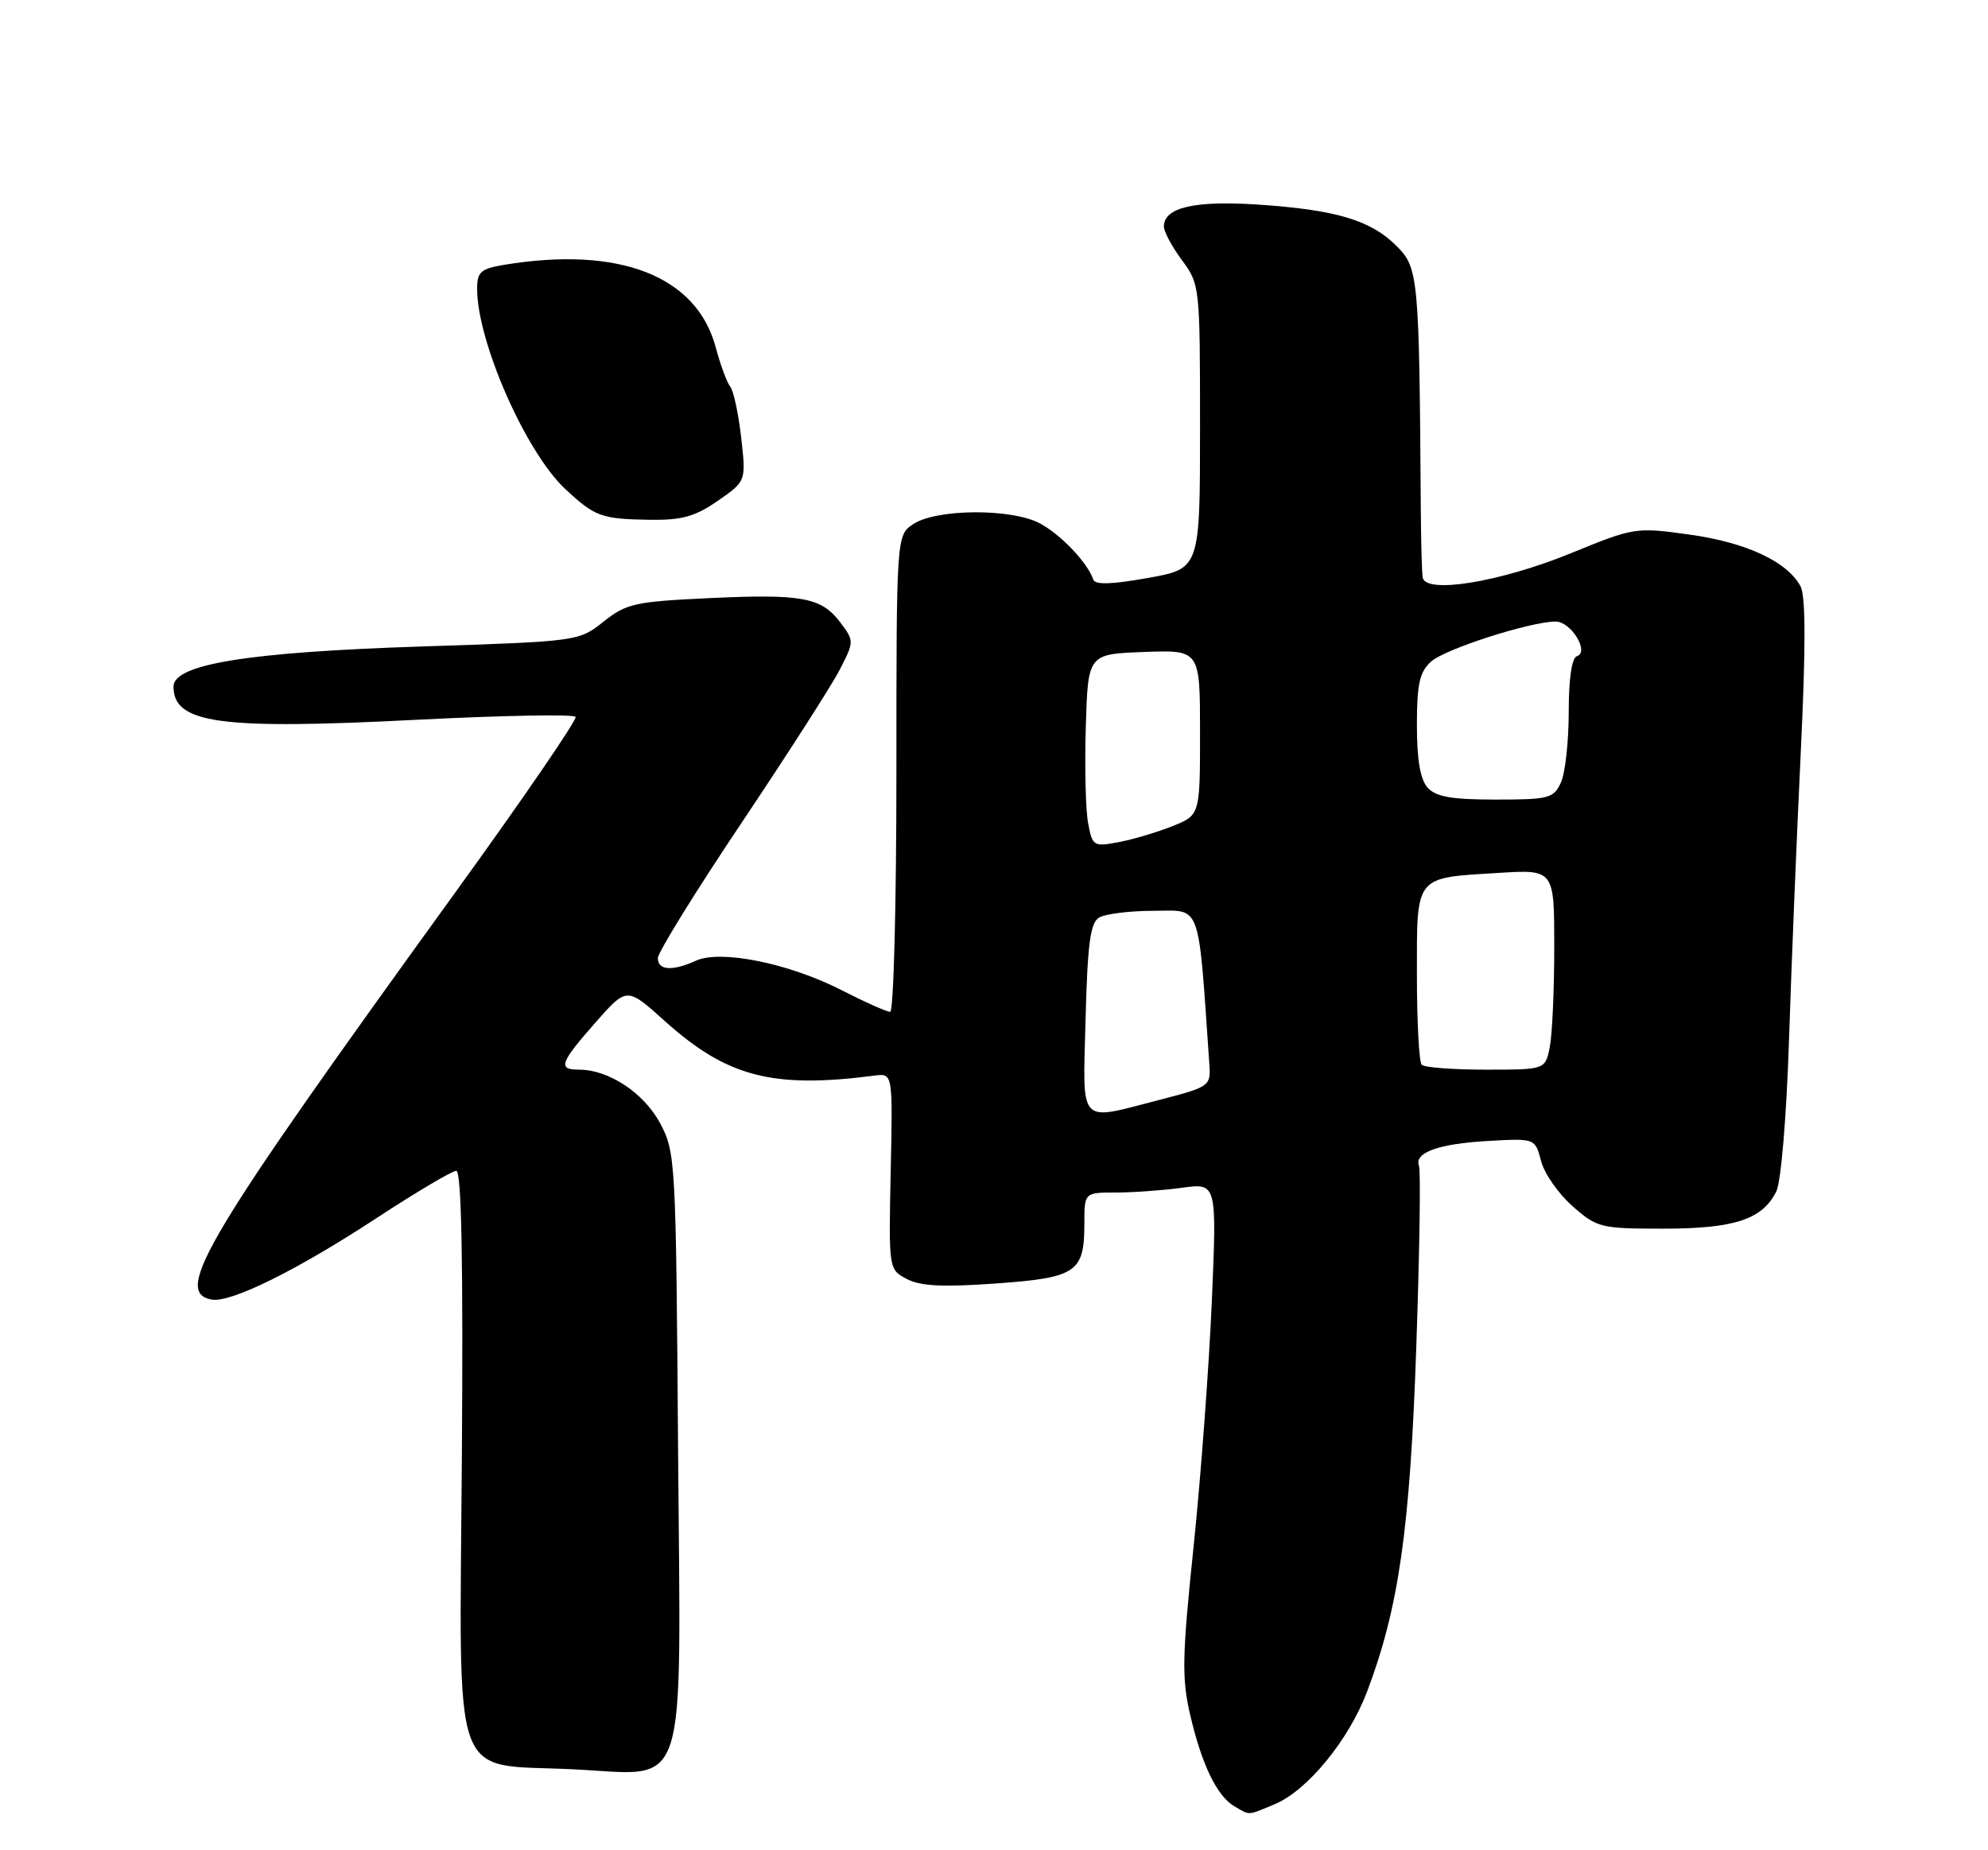 <?xml version="1.0" encoding="UTF-8" standalone="no"?>
<!DOCTYPE svg PUBLIC "-//W3C//DTD SVG 1.1//EN" "http://www.w3.org/Graphics/SVG/1.1/DTD/svg11.dtd" >
<svg xmlns="http://www.w3.org/2000/svg" xmlns:xlink="http://www.w3.org/1999/xlink" version="1.1" viewBox="0 0 275 256">
 <g >
 <path fill="currentColor"
d=" M 176.34 249.63 C 180.84 247.75 186.56 240.78 189.10 234.08 C 193.49 222.49 195.05 211.59 195.91 186.50 C 196.37 173.30 196.54 161.97 196.29 161.33 C 195.58 159.47 198.98 158.25 205.92 157.86 C 212.35 157.50 212.35 157.50 213.18 160.65 C 213.63 162.38 215.59 165.19 217.54 166.90 C 220.93 169.88 221.43 170.00 230.08 170.00 C 239.93 170.00 243.81 168.72 245.72 164.84 C 246.37 163.50 247.12 154.60 247.47 144.00 C 247.80 133.82 248.53 115.96 249.09 104.29 C 249.80 89.59 249.79 82.48 249.07 81.13 C 247.24 77.71 241.57 75.06 233.74 73.97 C 226.26 72.93 226.07 72.96 217.34 76.53 C 207.55 80.54 197.14 82.24 196.80 79.89 C 196.68 79.12 196.57 74.90 196.54 70.50 C 196.32 38.18 196.22 37.06 193.17 34.02 C 189.60 30.45 184.77 29.02 173.92 28.30 C 165.19 27.73 161.00 28.72 161.00 31.34 C 161.00 32.04 162.12 34.14 163.50 36.00 C 165.97 39.34 166.00 39.65 166.00 59.03 C 166.00 78.68 166.00 78.68 158.79 79.97 C 153.72 80.87 151.48 80.94 151.23 80.18 C 150.44 77.83 146.66 73.88 143.76 72.37 C 139.80 70.33 129.56 70.40 126.36 72.50 C 124.00 74.05 124.00 74.05 124.00 107.02 C 124.00 125.16 123.61 140.00 123.14 140.00 C 122.67 140.00 119.63 138.65 116.39 136.99 C 109.14 133.28 99.68 131.37 96.28 132.92 C 93.01 134.41 91.00 134.27 91.00 132.57 C 91.00 131.78 96.22 123.34 102.60 113.82 C 108.98 104.29 115.10 94.75 116.19 92.61 C 118.15 88.78 118.16 88.68 116.27 86.16 C 113.65 82.65 110.96 82.15 98.06 82.76 C 87.84 83.24 86.63 83.51 83.49 86.01 C 80.07 88.73 80.01 88.74 58.28 89.45 C 34.30 90.23 24.00 91.90 24.00 95.00 C 24.00 100.11 30.41 100.99 57.63 99.59 C 69.49 98.99 79.38 98.80 79.62 99.19 C 79.85 99.57 72.46 110.37 63.19 123.19 C 28.39 171.31 23.90 178.79 29.25 179.81 C 31.87 180.31 41.00 175.81 52.13 168.51 C 57.60 164.93 62.54 162.00 63.12 162.00 C 63.84 162.00 64.08 174.48 63.89 201.75 C 63.57 247.86 62.18 243.98 79.20 244.80 C 95.44 245.58 94.16 249.44 93.80 200.69 C 93.51 160.46 93.45 159.40 91.30 155.39 C 89.06 151.21 84.20 148.00 80.10 148.00 C 77.12 148.00 77.44 147.09 82.35 141.50 C 86.71 136.55 86.71 136.55 91.90 141.22 C 100.57 149.02 106.83 150.65 121.00 148.82 C 123.50 148.50 123.50 148.50 123.21 162.06 C 122.93 175.61 122.93 175.63 125.41 176.95 C 127.27 177.95 130.35 178.11 137.70 177.59 C 148.91 176.79 150.00 176.06 150.00 169.31 C 150.00 165.00 150.00 165.00 154.36 165.00 C 156.76 165.00 160.88 164.70 163.52 164.34 C 168.33 163.68 168.33 163.68 167.63 180.09 C 167.24 189.12 166.11 204.37 165.11 213.99 C 163.52 229.23 163.46 232.23 164.64 237.29 C 166.25 244.19 168.35 248.52 170.75 249.92 C 172.96 251.21 172.51 251.23 176.34 249.63 Z  M 99.30 69.29 C 103.21 66.58 103.21 66.58 102.53 60.55 C 102.15 57.23 101.47 54.07 101.02 53.51 C 100.57 52.95 99.66 50.51 99.01 48.07 C 96.37 38.18 85.68 34.01 69.75 36.64 C 66.50 37.18 66.00 37.62 66.00 39.95 C 66.00 47.26 72.71 62.52 78.16 67.63 C 82.30 71.50 83.18 71.82 89.95 71.92 C 94.32 71.98 96.16 71.47 99.30 69.29 Z  M 150.17 140.96 C 150.43 130.72 150.82 127.72 152.00 126.98 C 152.82 126.46 156.25 126.02 159.60 126.02 C 166.26 126.00 165.71 124.45 167.30 147.42 C 167.49 150.24 167.25 150.41 160.50 152.15 C 148.98 155.12 149.79 156.00 150.17 140.96 Z  M 196.67 147.33 C 196.30 146.97 196.00 141.36 196.00 134.87 C 196.00 121.02 195.63 121.49 207.25 120.78 C 215.00 120.30 215.00 120.30 215.00 131.03 C 215.00 136.92 214.72 143.16 214.38 144.88 C 213.75 148.00 213.75 148.00 205.54 148.00 C 201.03 148.00 197.03 147.70 196.67 147.33 Z  M 150.51 113.85 C 150.17 112.01 150.03 106.00 150.20 100.50 C 150.50 90.50 150.50 90.50 158.25 90.21 C 166.00 89.92 166.00 89.92 166.00 101.35 C 166.00 112.78 166.00 112.78 162.18 114.31 C 160.07 115.15 156.73 116.15 154.74 116.52 C 151.25 117.18 151.11 117.08 150.51 113.85 Z  M 197.49 108.99 C 196.47 107.86 196.00 105.14 196.00 100.33 C 196.00 94.62 196.37 92.98 197.97 91.53 C 199.88 89.80 211.71 86.00 215.19 86.00 C 217.31 86.00 219.90 90.20 218.14 90.79 C 217.42 91.03 217.00 93.90 217.00 98.54 C 217.00 102.59 216.52 106.97 215.92 108.27 C 214.92 110.46 214.28 110.63 206.91 110.63 C 200.82 110.63 198.63 110.25 197.49 108.99 Z "/>
</g>
</svg>